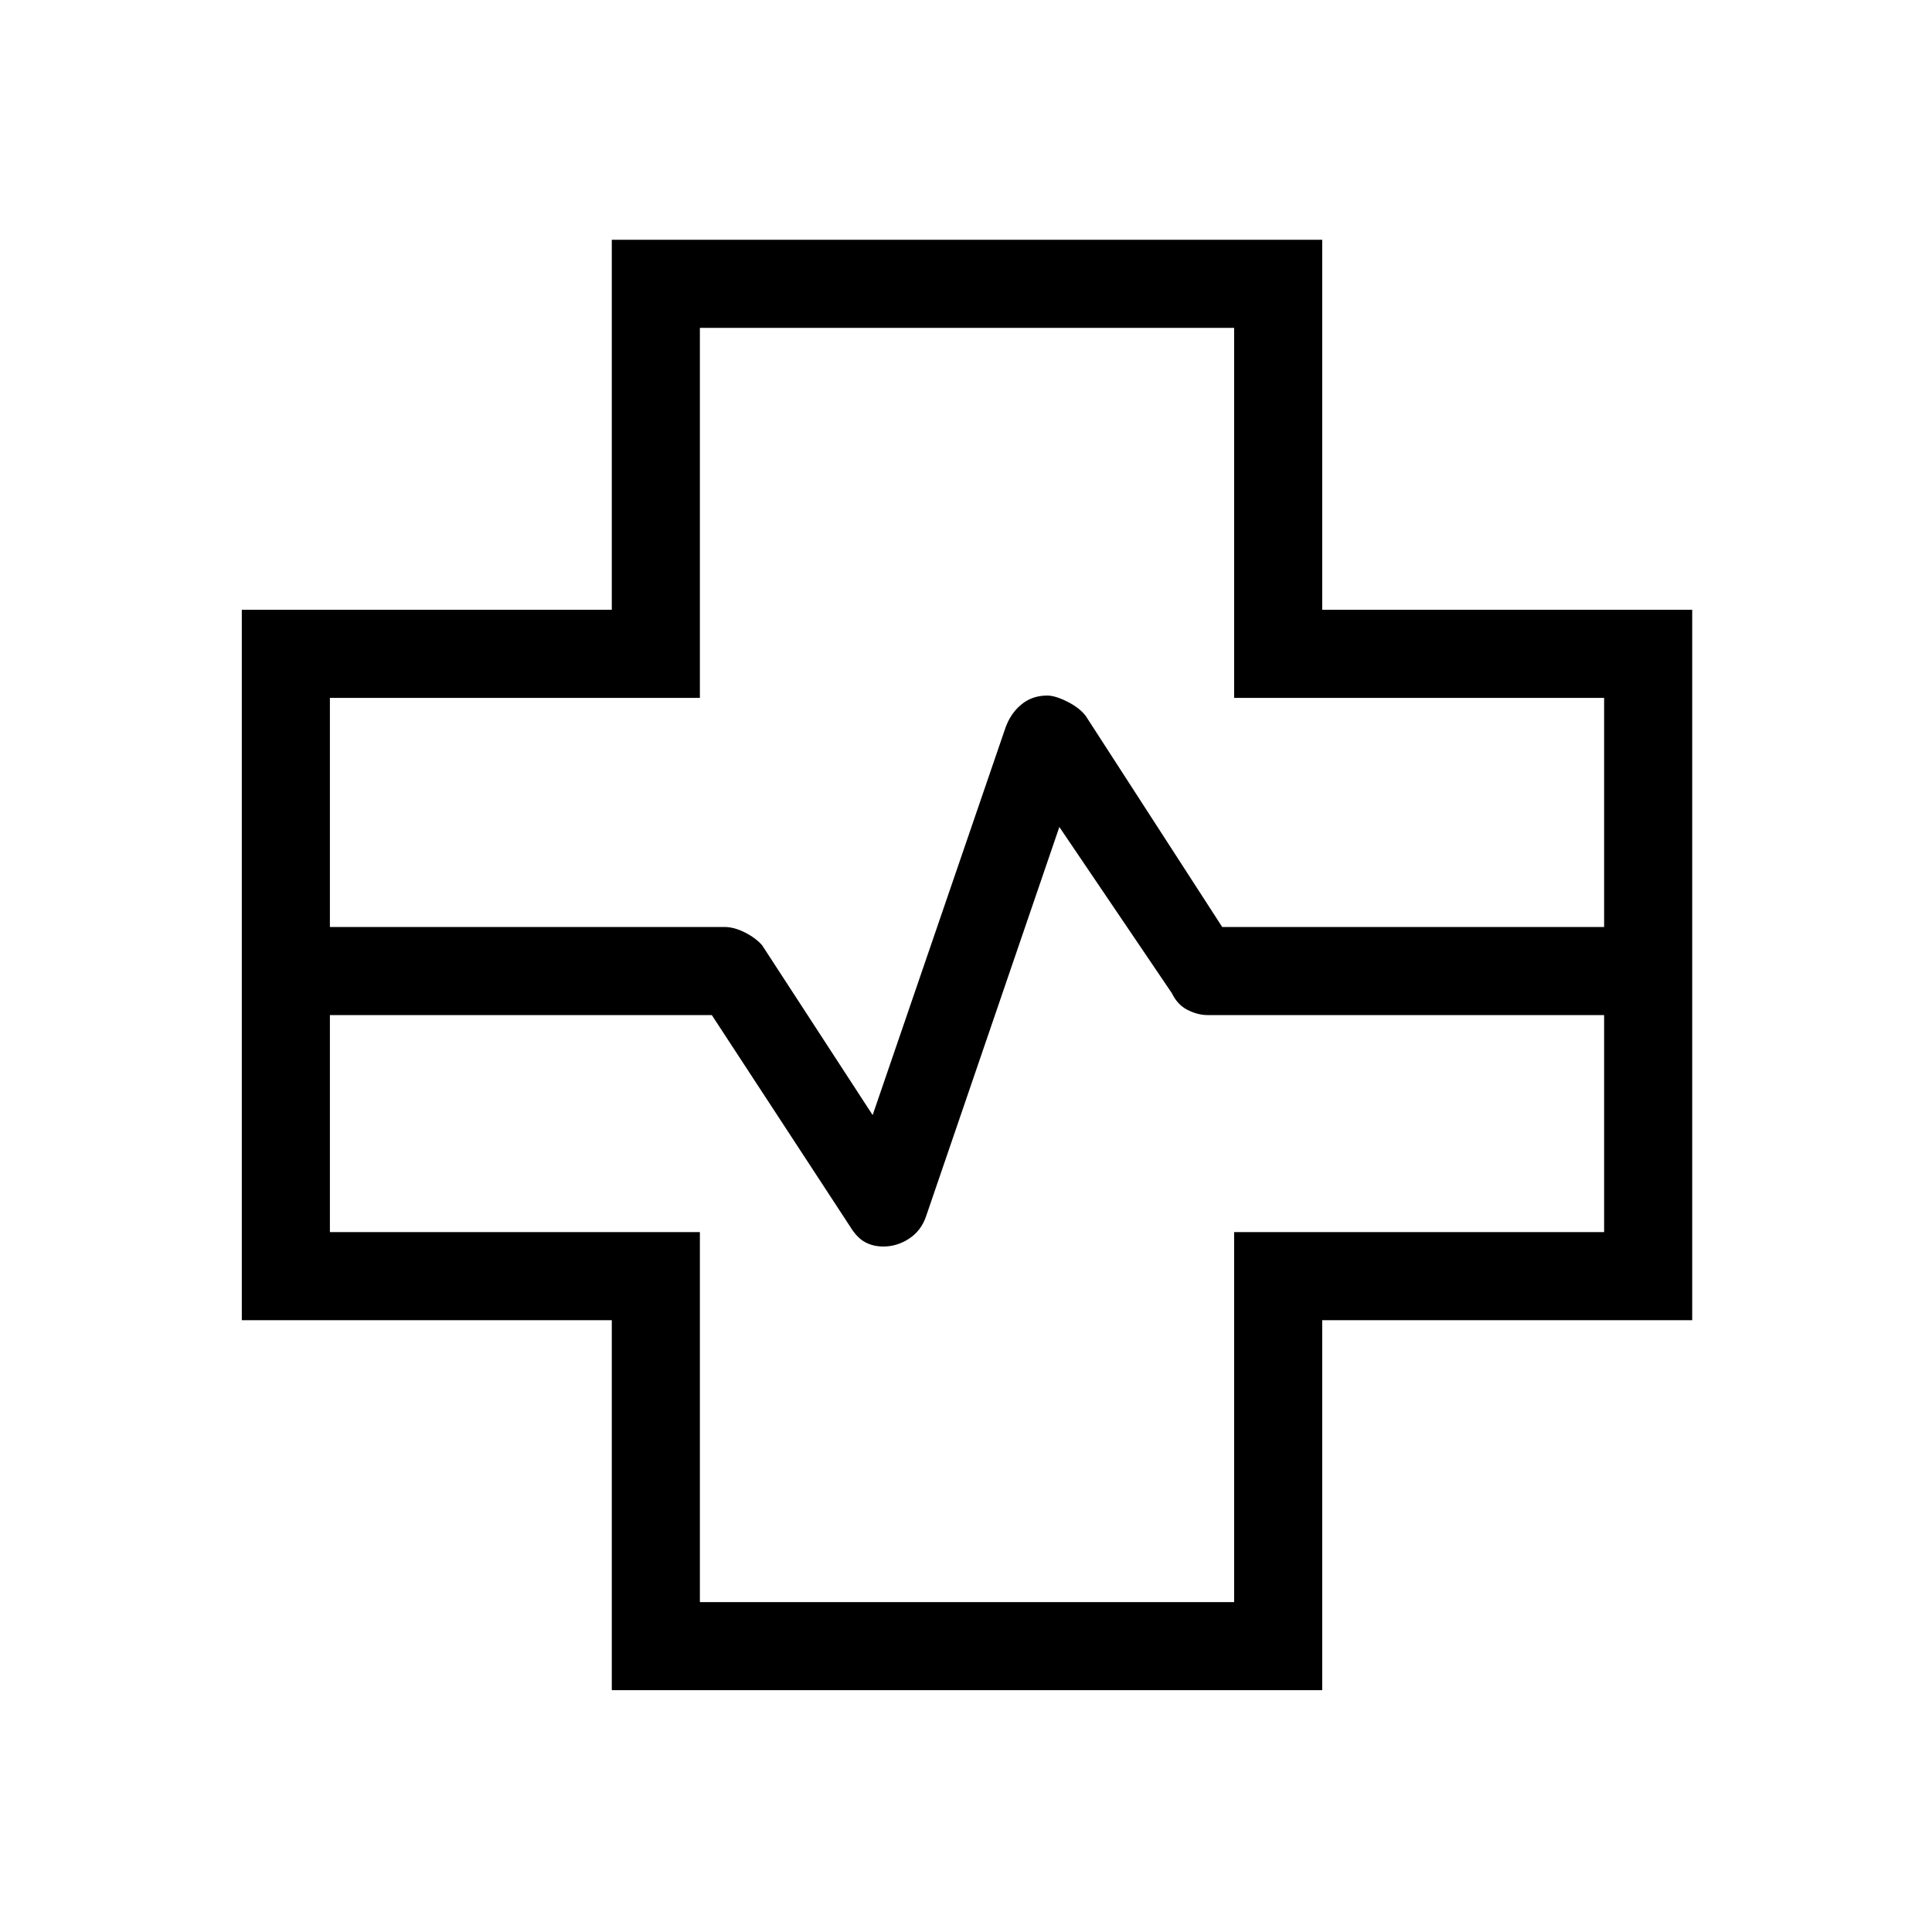 <svg xmlns="http://www.w3.org/2000/svg" height="48" viewBox="0 96 960 960" width="48"><path d="M304 935.846V752H120.154V399H304V215.154h353V399h183.846v353H657v183.846H304ZM163.923 556.615H360q4.73 0 10.086 2.688 5.357 2.688 8.606 6.389l54.923 84.385 66-192.462q2.545-7.154 7.908-11.577t12.857-4.423q3.889 0 9.883 2.987 5.993 2.988 9.199 7.09l67.846 104.923h189.769V442.769H613.231V258.923H347.769v183.846H163.923v113.846Zm183.846 335.462h265.462V708.231h183.846V600.385H600q-4.792 0-9.851-2.534-5.059-2.535-7.841-8.312l-55.923-82.616-66.231 193.462q-2.436 7.154-8.412 11.077-5.976 3.923-12.809 3.923-5.087 0-9.125-2.193-4.039-2.192-7.5-7.884l-68.616-104.923H163.923v107.846h183.846v183.846ZM480 576Z"/></svg>